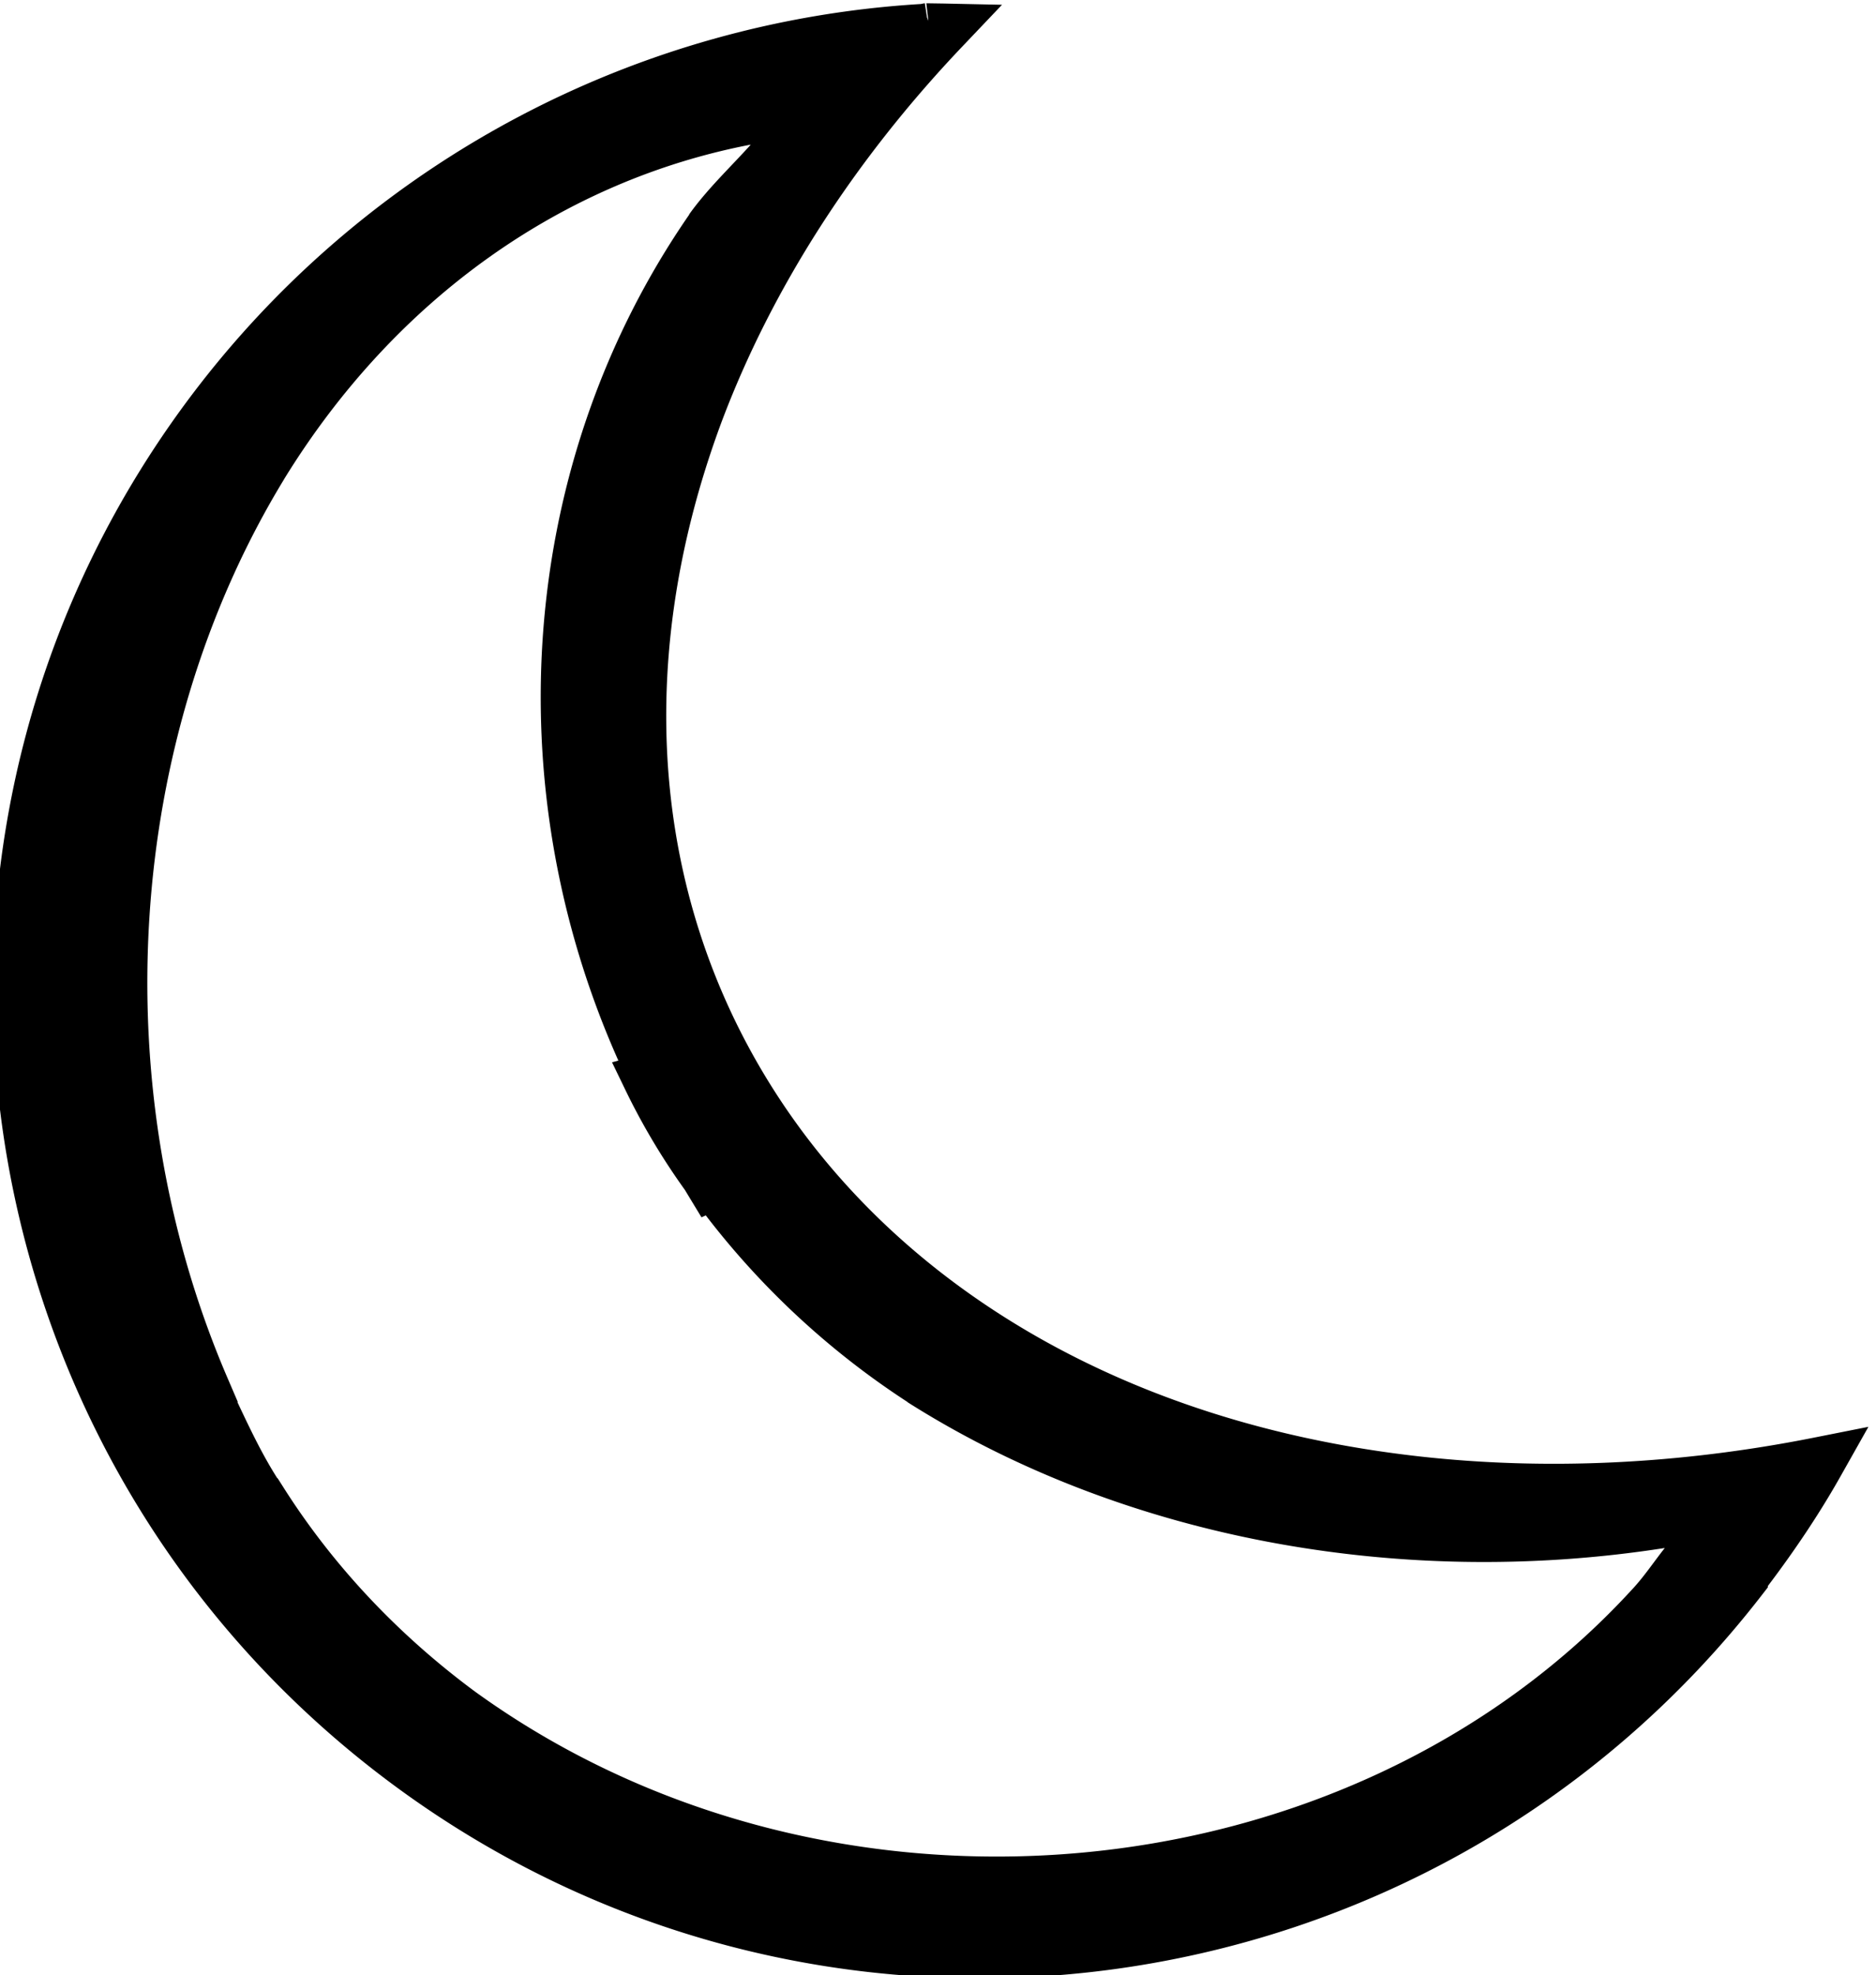 <svg xmlns="http://www.w3.org/2000/svg" width="100" height="105.256" viewBox="0 0 26.458 27.849"><g style="fill:#000"><path d="M1288.802-556.536a22.4 22.4 0 0 0-16.461 8.67 22.394 22.394 0 0 0 4.034 31.412 22.394 22.394 0 0 0 31.41-4.032v-.005a22.4 22.4 0 0 0 1.778-2.683 21.083 27.2 65.529 0 1-9.375.44 21.083 27.2 65.529 0 1-16.71-24.886 21.083 27.2 65.529 0 1 5.714-8.91l-.393-.005zm-2.498 1.792a18.492 22.428 43.089 0 0-.01.016 19.138 18.363 78.936 0 0-2.522 2.851 19.138 18.363 78.936 0 0-1.379 19.75l-.059.016a20.729 16.208 1.385 0 0 1.332 2.233 19.138 18.363 78.936 0 0 .136.225l.018-.008a20.729 16.208 1.385 0 0 4.866 4.564 20.729 16.208 1.385 0 0 17.765 3.26 16.771 23.641 74.545 0 0 .873-.094 19.742 17.563 1.385 0 1-1.618 2.065v.004a19.742 17.563 1.385 0 1-27.76 2.492 19.742 17.563 1.385 0 1-4.62-4.93l-.017.009a20.707 17.515 88.417 0 1-.129-.243 19.742 17.563 1.385 0 1-1.262-2.416l.058-.018a20.707 17.515 88.417 0 1 1.376-21.403 20.707 17.515 88.417 0 1 12.649-8.37 20.707 17.515 88.417 0 1 .304-.003z" style="color:#000;fill:#000;-inkscape-stroke:none" transform="translate(-767.95 337.67)scale(.606)"/><path d="M1288.768-557.135c-.036.002-.07.016-.106.018v-.002.002a23 23 0 0 0-16.795 8.885c-7.758 10.044-5.902 24.493 4.143 32.252 10.044 7.758 24.492 5.904 32.252-4.14l.125-.161v-.03c.62-.82 1.196-1.672 1.7-2.568l.641-1.137-1.28.254c-3.12.62-6.235.764-9.19.432-6.738-.76-11.874-3.852-14.79-8.193-2.915-4.342-3.637-9.949-1.425-15.887 1.163-3.082 3.066-6.055 5.586-8.707l.935-.983-1.357-.029-.404-.006.047.408-.031-.076zm-.934 1.364c-.264.306-.492.627-.74.94l.355-.517-.847.002v-.054l-.659.062c-1.034.098-2.028.38-3.015.678a21.6 21.6 0 0 1 4.906-1.111m-1.459 1.851c-1.42 1.945-2.656 3.963-3.457 6.088v.002c-2.328 6.252-1.578 12.311 1.555 16.977 3.066 4.566 8.412 7.748 15.23 8.626-3.86-.327-7.6-1.418-10.687-3.373-1.906-1.241-3.5-2.739-4.707-4.412l-.125-.174-.014-.021-.014-.021c-.355-.495-.633-1.017-.916-1.536l-.307-.627c-3.03-6.198-2.512-13.582 1.332-19.142v-.002c.623-.87 1.349-1.647 2.11-2.385m-1.66.076c-.483.535-1.008 1.028-1.43 1.617v.008c-3.964 5.733-4.525 13.236-1.65 19.682l-.147.041.313.647c.387.8.848 1.577 1.383 2.322l.113.187.273.45.1-.045a18.9 18.9 0 0 0 4.694 4.341v.004c4.986 3.16 11.434 4.359 17.625 3.393-.244.308-.46.634-.727.928l-.02.021c-6.63 7.25-18.724 8.338-26.945 2.39-1.806-1.336-3.318-2.95-4.465-4.763l-.121-.19-.01-.01-.01-.01-.014-.022c-.352-.56-.63-1.15-.908-1.739l.01-.002-.262-.61c-2.877-6.732-2.354-14.797 1.336-20.853v-.002c2.613-4.252 6.532-6.952 10.85-7.785zm-3.944.04c-.477.223-.955.444-1.414.714.463-.262.934-.487 1.414-.715m-2.99 1.77c-1.892 1.416-3.602 3.172-4.94 5.349v.002c-3.797 6.23-4.348 14.35-1.6 21.316l-.132.04.258.61a17.4 17.4 0 0 0 1.307 2.502q.053.105.107.207l.276.514.103-.05a19 19 0 0 0 4.432 4.655v.004c7.444 5.386 17.772 5.31 25.049.383-7.617 5.423-18.117 5.587-25.903-.428-9.53-7.361-11.287-21.038-3.926-30.57 1.399-1.81 3.12-3.265 4.965-4.533zm23.131 29.92c.425.037.861.022 1.291.04-.434.006-.858-.023-1.29-.04m6.762.708c-.129.178-.23.375-.364.549l-.023.03c-.116.152-.264.26-.384.407.26-.327.536-.644.771-.986m-2.584 2.898a22 22 0 0 1-1.496 1.338c.529-.405 1.008-.877 1.496-1.338" style="color:#000;fill:#000;-inkscape-stroke:none" transform="translate(-767.95 337.67)scale(.606)"/></g></svg>